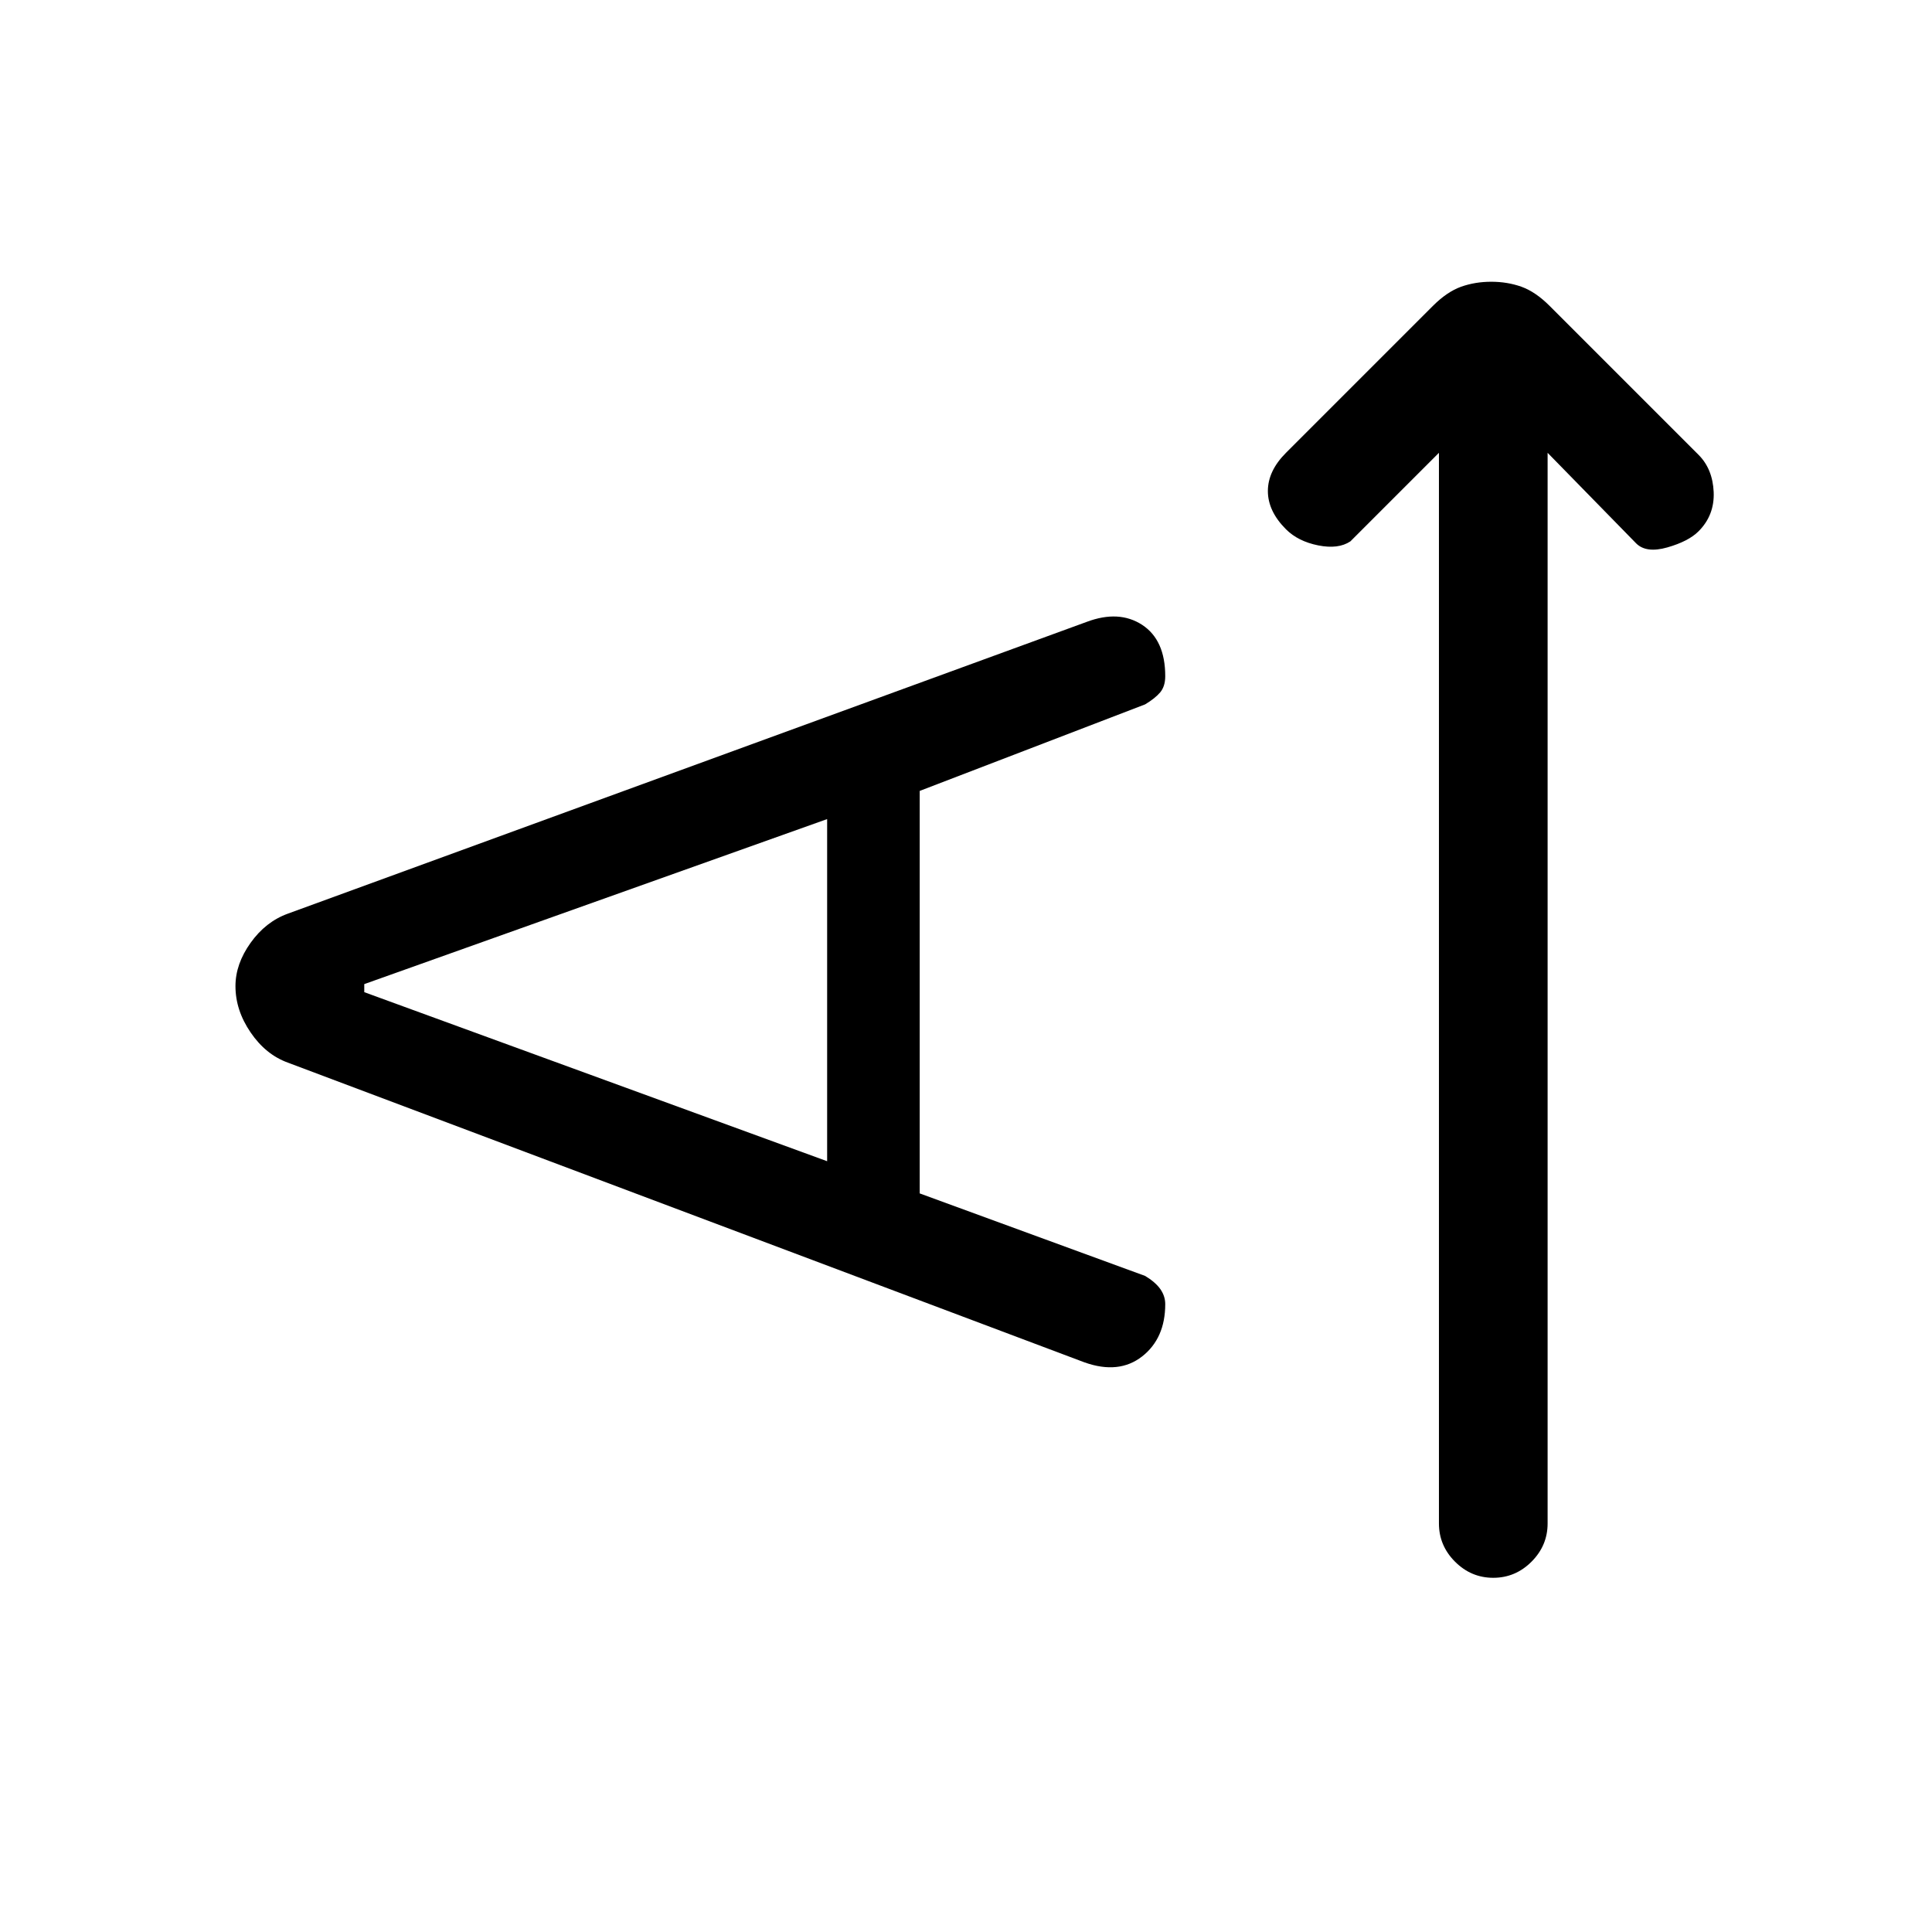 <svg xmlns="http://www.w3.org/2000/svg" height="24" width="24"><path d="M18.55 19.6q-.275 0-.475-.2-.2-.2-.2-.475v-13.3l-1.1 1.1q-.15.1-.4.05t-.4-.2q-.225-.225-.225-.475 0-.25.225-.475L17.8 3.8q.175-.175.35-.238.175-.062.375-.062t.375.062q.175.063.35.238l1.85 1.85q.175.175.188.462.012.288-.188.488-.125.125-.387.2-.263.075-.388-.05l-1.1-1.125v13.3q0 .275-.2.475-.2.2-.475.2Zm-5.075-2.675-9.9-3.725q-.275-.1-.462-.375-.188-.275-.188-.575 0-.275.188-.538.187-.262.462-.362L13.5 7.725q.4-.15.688.037.287.188.287.638 0 .125-.062.2-.063.075-.188.15l-2.8 1.075v5l2.8 1.025q.125.075.188.162.062.088.062.188 0 .425-.287.65-.288.225-.713.075Zm-3.2-2.5v-4.25l-5.75 2.05v.1Z"/></svg>